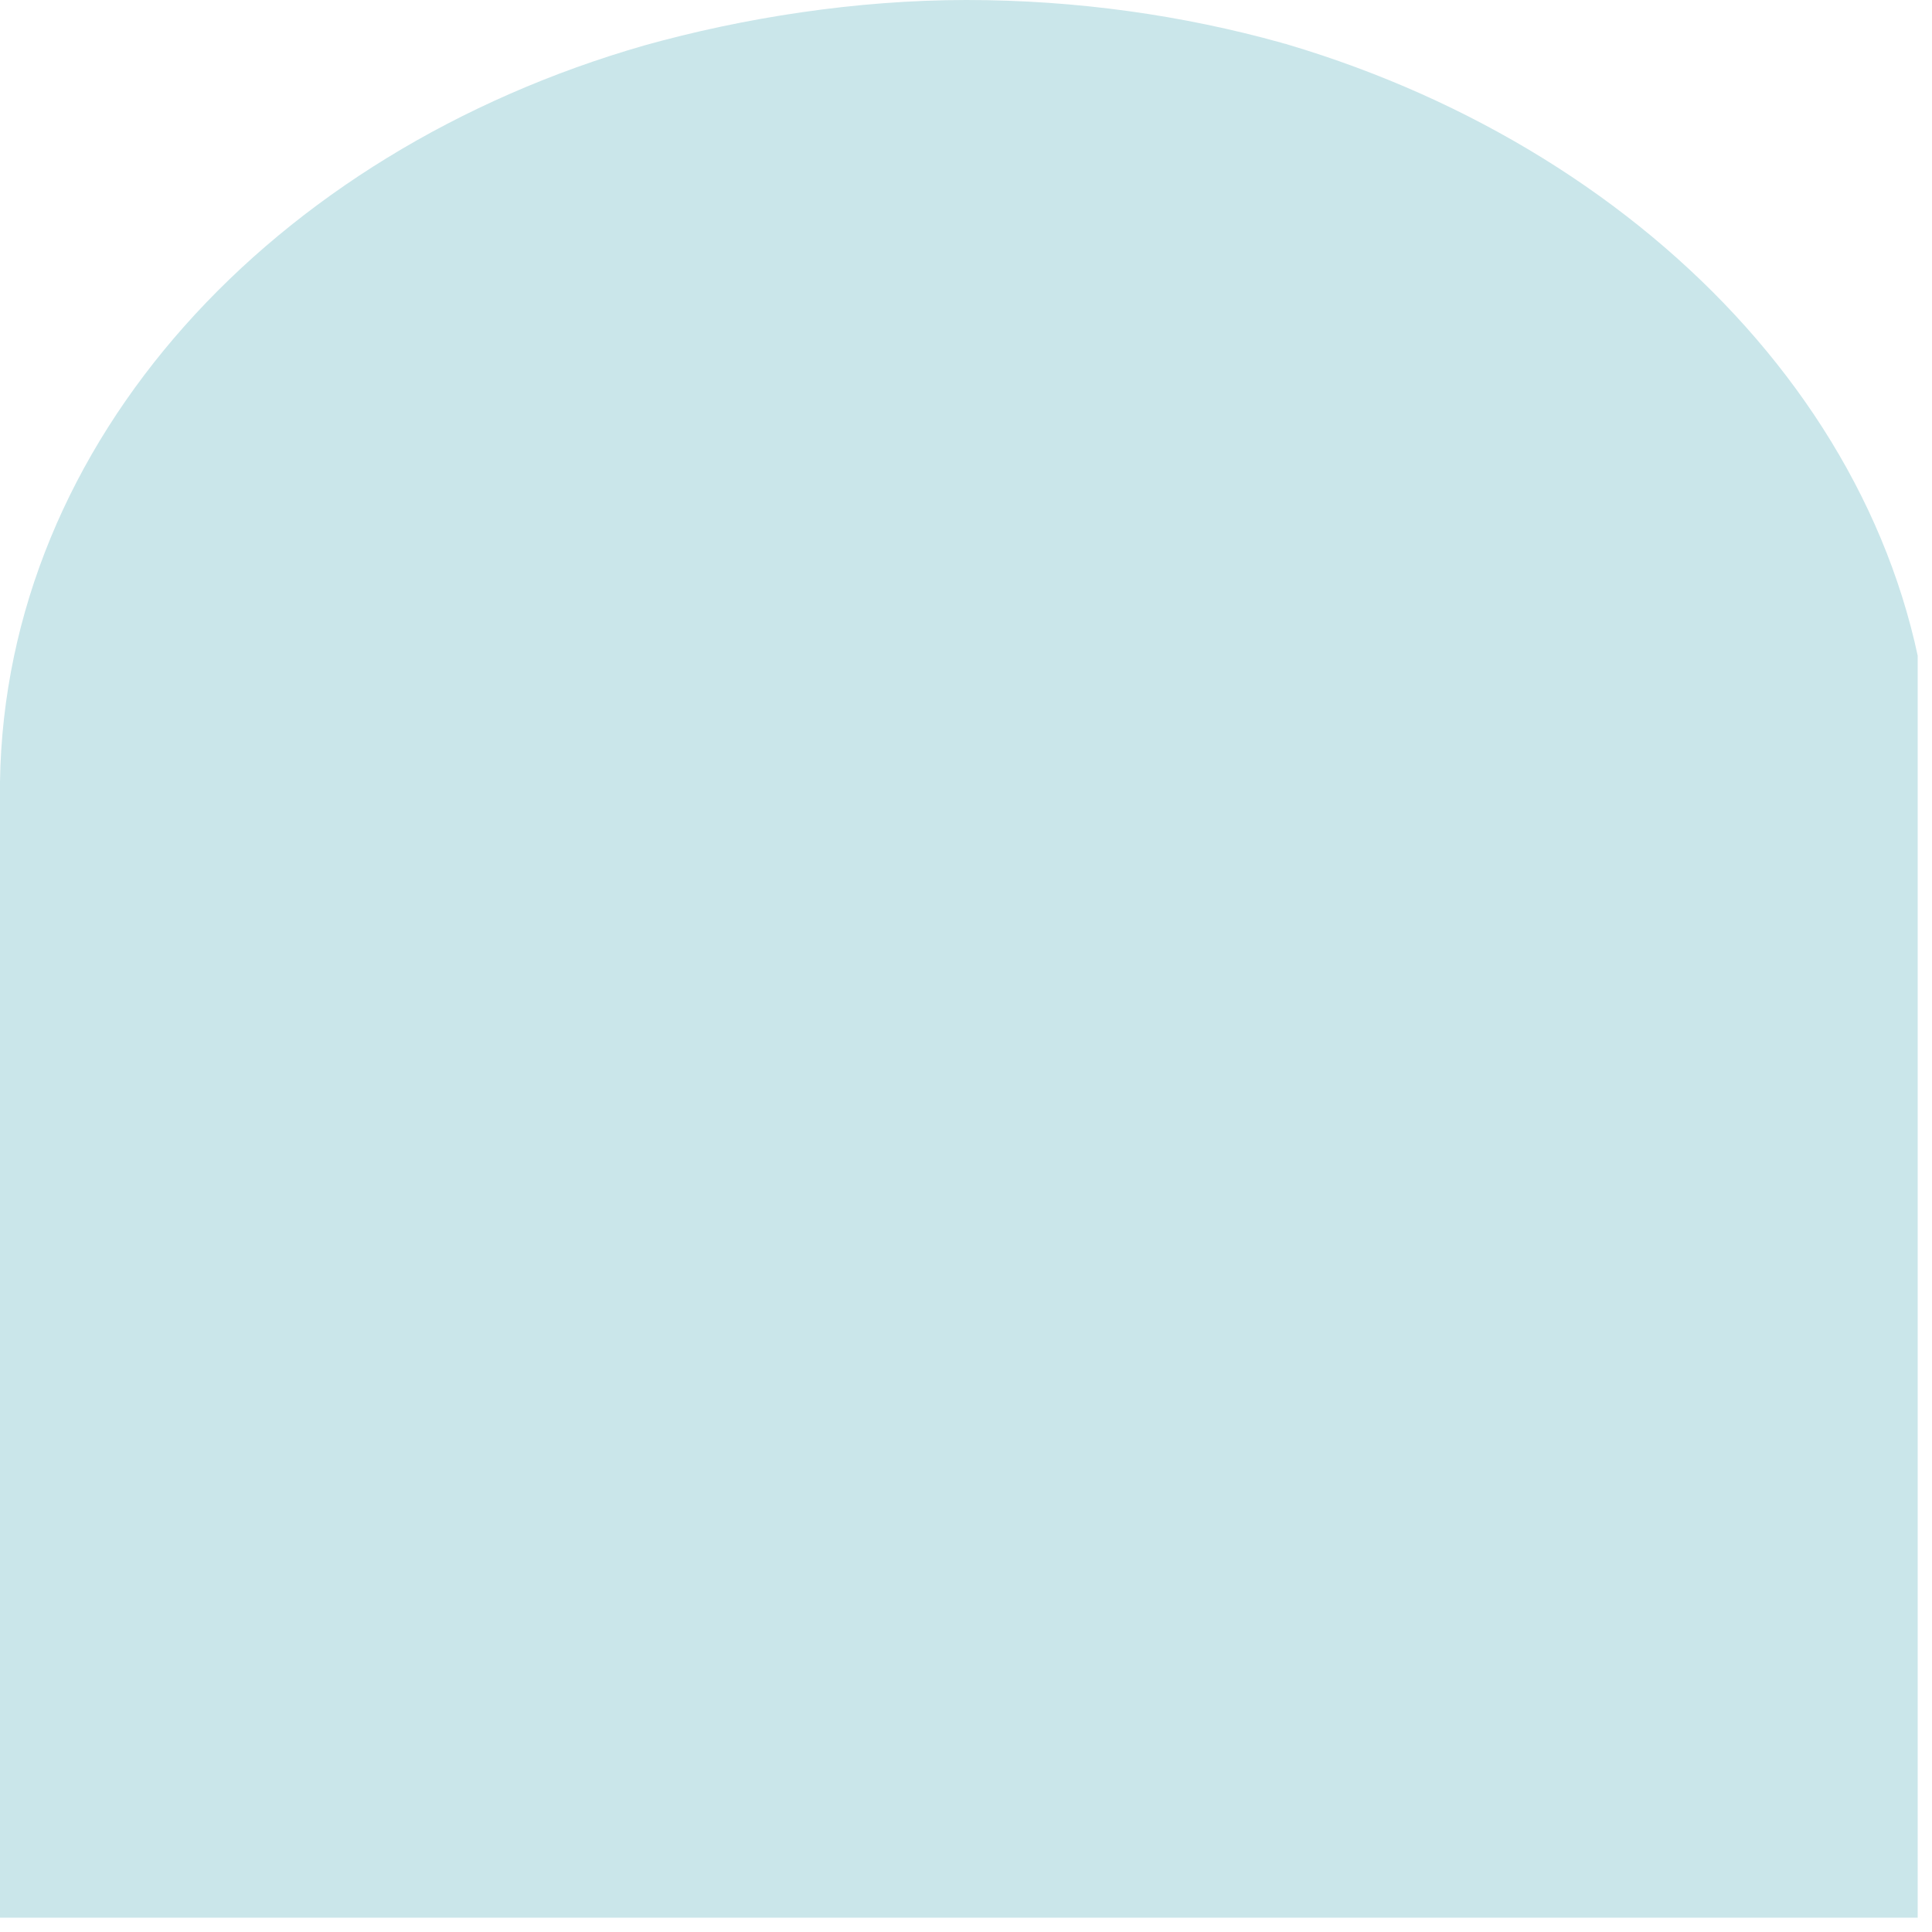 <svg xmlns="http://www.w3.org/2000/svg" xmlns:xlink="http://www.w3.org/1999/xlink" width="45" zoomAndPan="magnify" viewBox="0 0 33.75 33.75" height="45" preserveAspectRatio="xMidYMid meet" version="1.0"><defs><clipPath id="id1"><path d="M 0 0 L 33.5 0 L 33.5 33.5 L 0 33.5 Z M 0 0 " clip-rule="nonzero"/></clipPath></defs><g clip-path="url(#id1)"><path fill="#cae6ea" d="M 11.258 0.793 C 12.98 0.312 14.953 0 16.883 0 C 18.816 0 20.672 0.27 22.383 0.746 C 22.422 0.762 22.457 0.762 22.492 0.777 C 28.922 2.688 33.66 7.738 33.75 13.641 L 33.75 33.75 L 0 33.75 L 0 13.656 C 0.09 7.711 4.754 2.66 11.258 0.793 " fill-opacity="1" fill-rule="nonzero"/></g></svg>